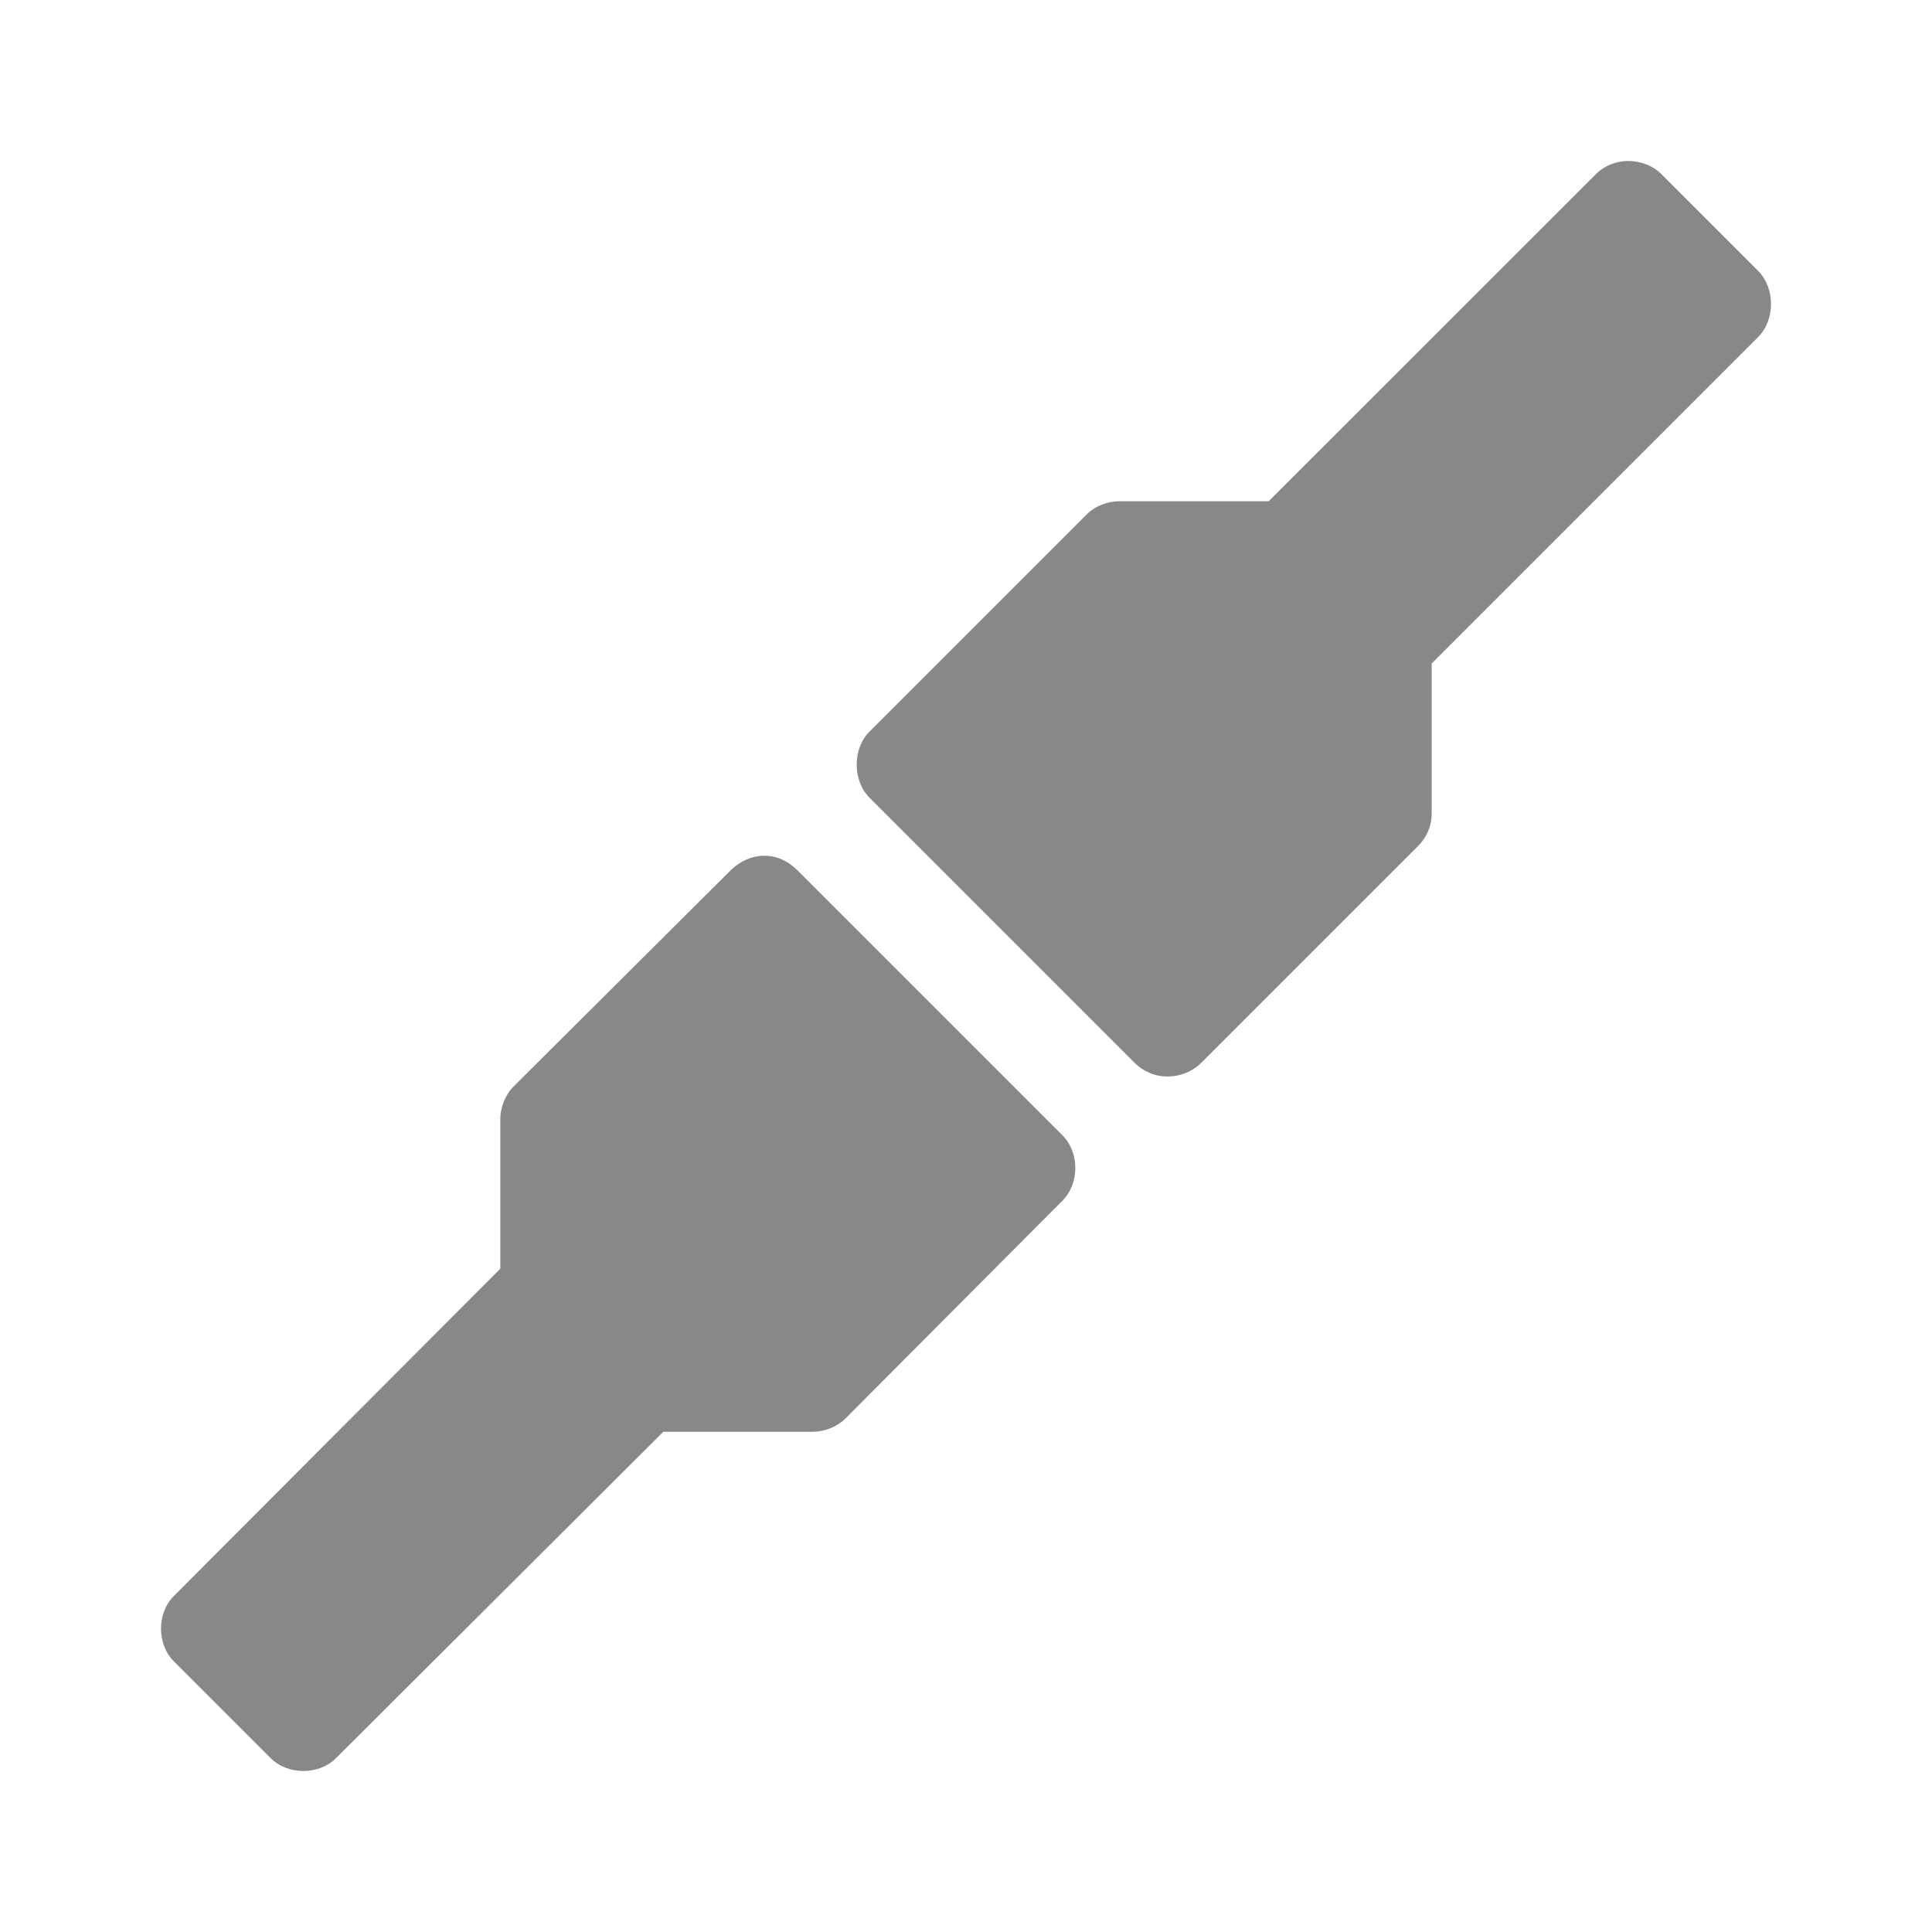 <?xml version="1.0" encoding="UTF-8" standalone="yes"?>
<svg xmlns="http://www.w3.org/2000/svg" xmlns:xlink="http://www.w3.org/1999/xlink" width="96px" height="96px" viewBox="0 0 72 72" version="1.1">
  <g id="surface1">
    <path style=" stroke:none;fill-rule:nonzero;fill:rgb(53.333%,53.333%,53.333%);fill-opacity:1;" d="M 60.68 6 C 60.223 6 59.785 6.172 59.465 6.5 L 47.281 18.68 L 41.734 18.68 C 41.277 18.676 40.809 18.855 40.488 19.18 L 32.418 27.25 C 31.762 27.891 31.762 29.098 32.418 29.742 L 42.293 39.617 C 42.625 39.945 43.074 40.129 43.539 40.117 C 43.988 40.113 44.438 39.934 44.758 39.617 L 52.859 31.516 C 53.18 31.195 53.359 30.758 53.355 30.301 L 53.355 24.727 L 65.508 12.574 C 66.164 11.934 66.164 10.723 65.508 10.082 L 61.926 6.5 C 61.605 6.172 61.137 6 60.68 6 Z M 60.68 6 "/>
    <path style=" stroke:none;fill-rule:nonzero;fill:rgb(53.333%,53.333%,53.333%);fill-opacity:1;" d="M 28.461 31.891 C 28.012 31.895 27.562 32.105 27.242 32.422 L 19.141 40.488 C 18.82 40.812 18.641 41.281 18.645 41.734 L 18.645 47.281 L 6.492 59.465 C 5.836 60.105 5.836 61.285 6.492 61.926 L 10.074 65.508 C 10.715 66.164 11.895 66.164 12.535 65.508 L 24.719 53.359 L 30.266 53.359 C 30.723 53.359 31.191 53.18 31.512 52.859 L 39.582 44.758 C 40.238 44.117 40.238 42.938 39.582 42.297 L 29.707 32.422 C 29.375 32.09 28.926 31.879 28.461 31.891 Z M 28.461 31.891 "/>
  </g>
</svg>
